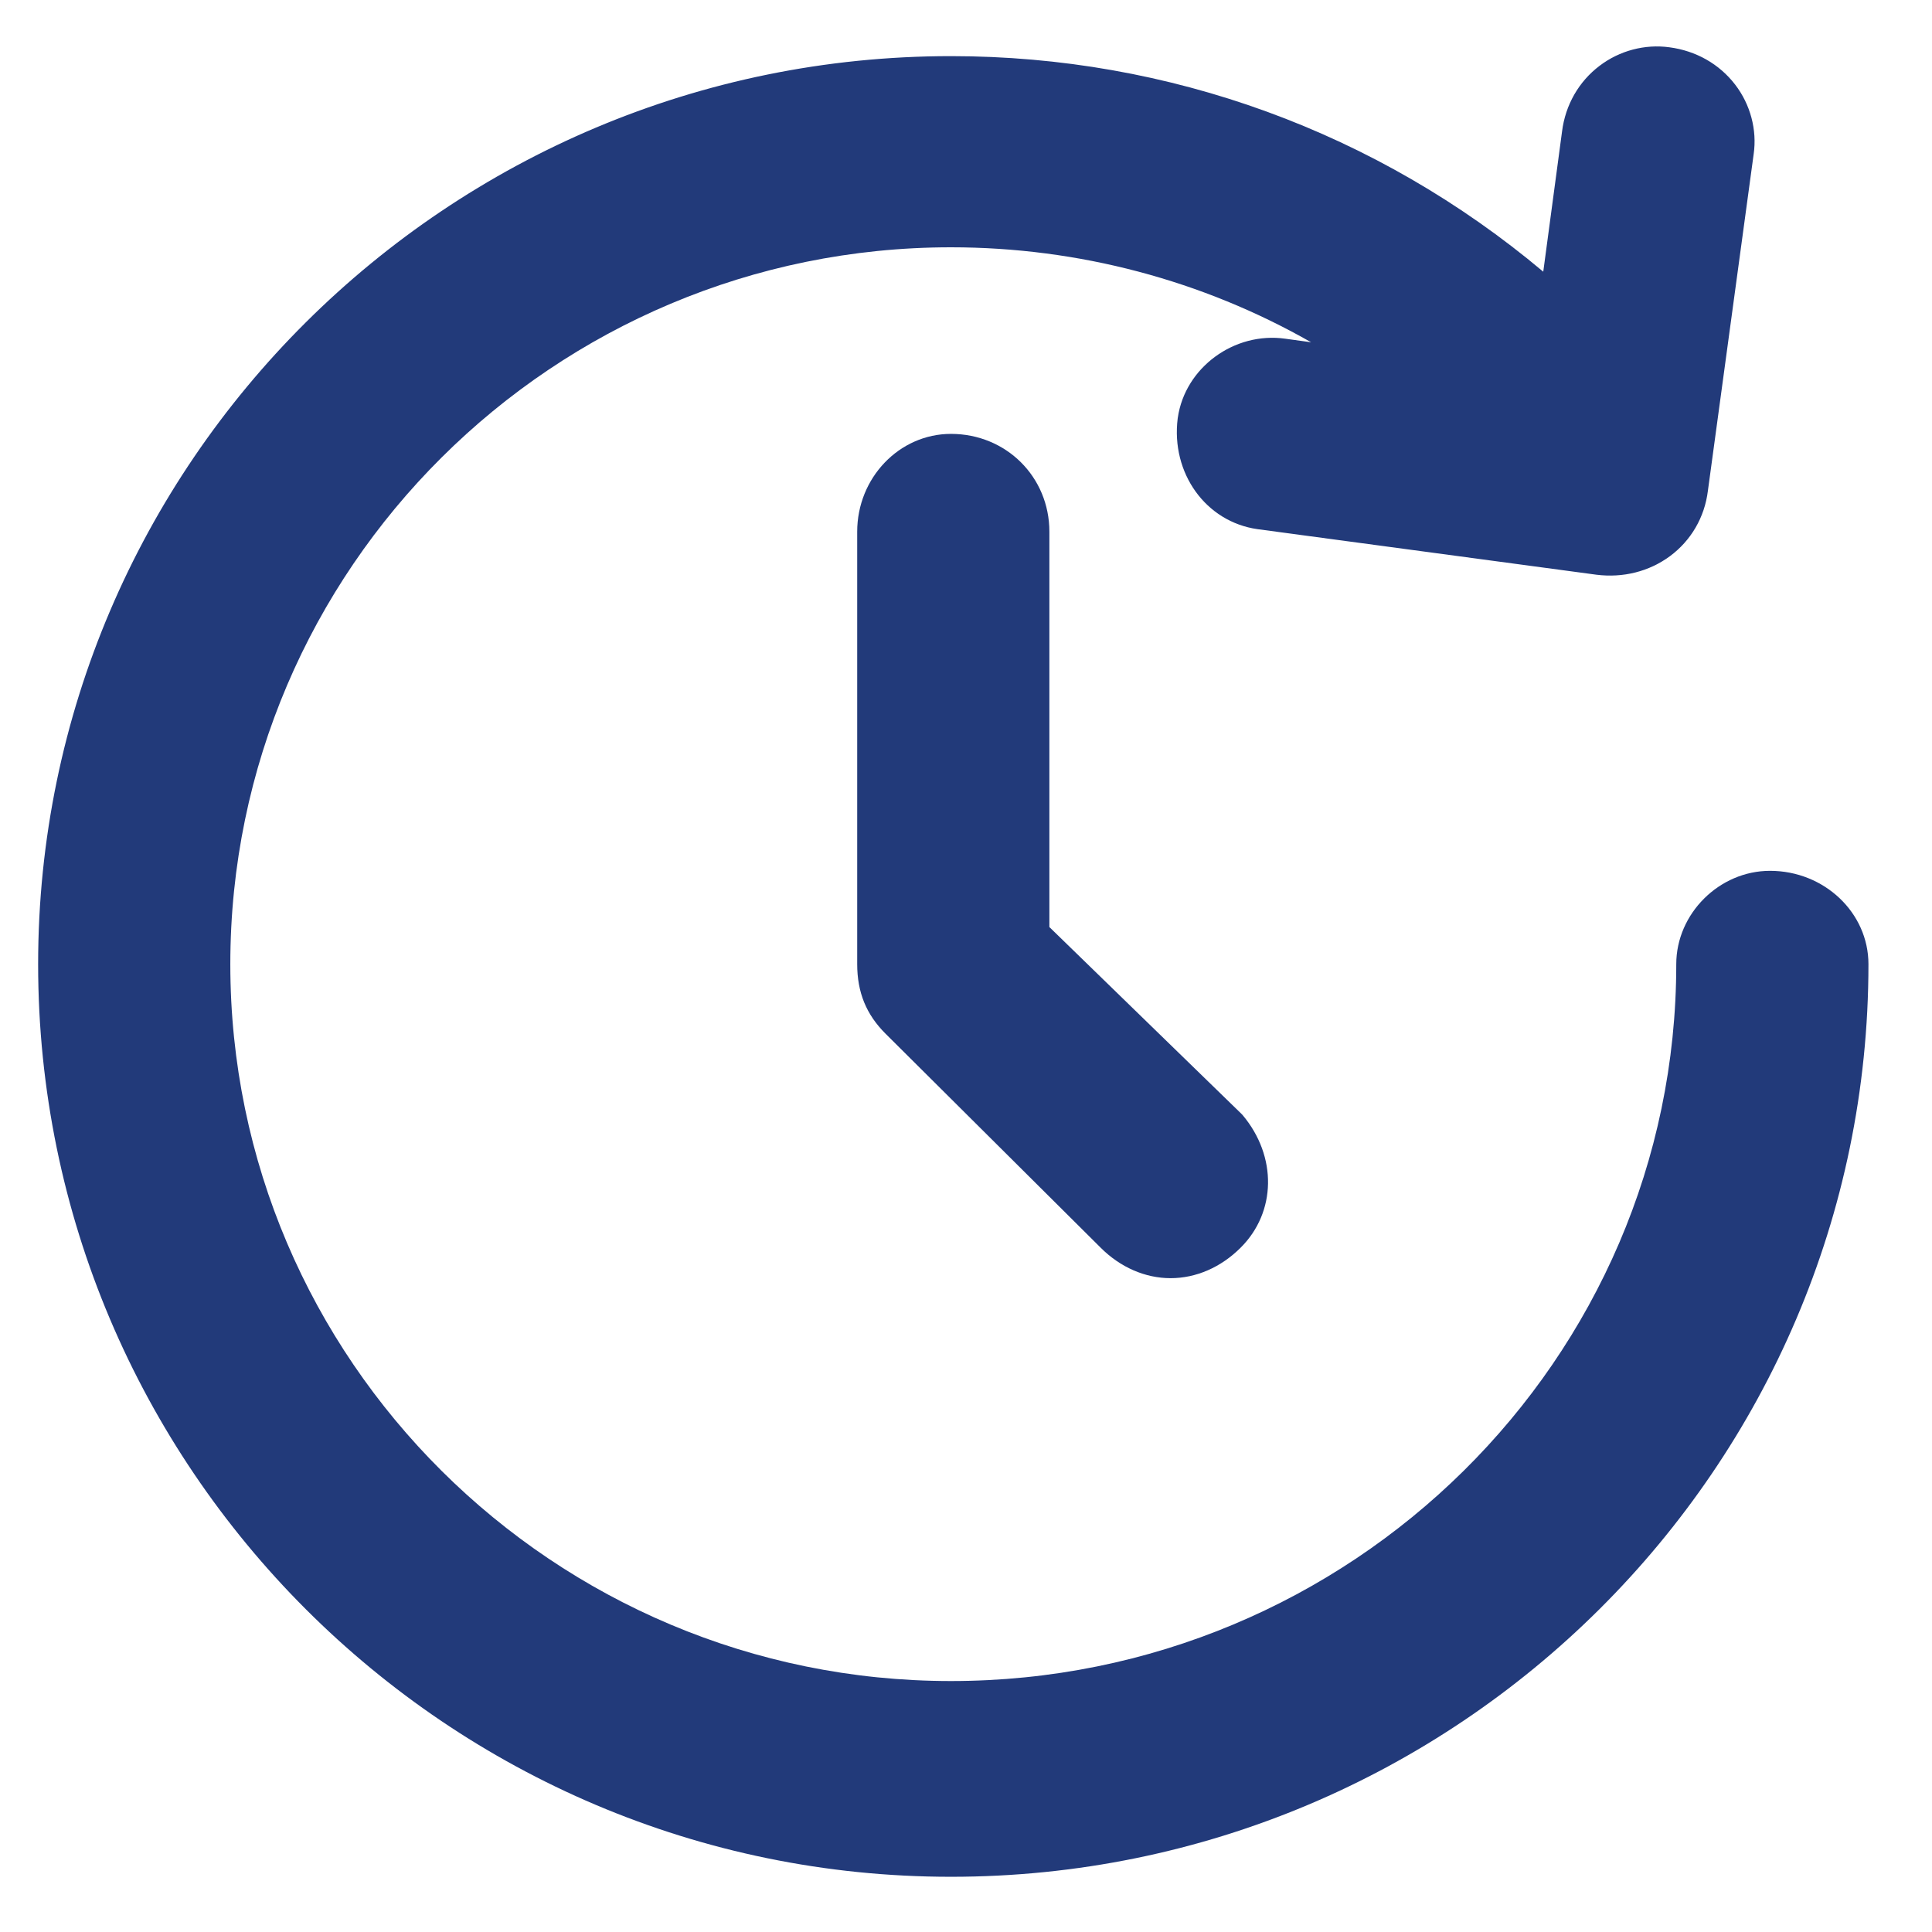 <svg width="19" height="19" viewBox="0 0 19 19" fill="none" xmlns="http://www.w3.org/2000/svg">
<g clip-path="url(#clip0)">
<path d="M17.407 8.564C16.908 8.564 16.485 8.985 16.485 9.482C16.485 13.37 13.286 16.532 9.352 16.532C5.444 16.532 2.265 13.37 2.265 9.482C2.265 5.594 5.444 2.432 9.352 2.432C10.608 2.432 11.828 2.758 12.894 3.366L12.64 3.331C12.138 3.26 11.654 3.615 11.583 4.108L11.582 4.114C11.514 4.653 11.858 5.132 12.367 5.204L15.7 5.652C15.963 5.685 16.218 5.62 16.421 5.471C16.63 5.317 16.764 5.087 16.796 4.827L17.246 1.517C17.281 1.277 17.214 1.027 17.064 0.832C16.908 0.629 16.678 0.499 16.417 0.465C16.176 0.432 15.927 0.498 15.731 0.647C15.526 0.802 15.395 1.032 15.362 1.291L15.177 2.672C13.543 1.3 11.499 0.552 9.352 0.552C4.402 0.552 0.375 4.558 0.375 9.482C0.375 14.431 4.402 18.457 9.352 18.457C14.328 18.457 18.375 14.431 18.375 9.482C18.375 8.976 17.941 8.564 17.407 8.564Z" fill="#223A7A"/>
<path d="M9.352 4.267C8.844 4.267 8.43 4.699 8.43 5.229V9.481C8.43 9.759 8.519 9.977 8.709 10.166L10.824 12.27C11.018 12.464 11.263 12.57 11.512 12.57C11.762 12.57 12.007 12.464 12.201 12.27C12.552 11.921 12.561 11.373 12.222 10.968L12.21 10.955L10.32 9.117V5.229C10.32 4.69 9.895 4.267 9.352 4.267Z" fill="#223A7A"/>
</g>
<defs>
<clipPath id="clip0">
<rect width="18" height="18" fill="white" transform="translate(0.375 0.457)"/>
</clipPath>
</defs>
</svg>
